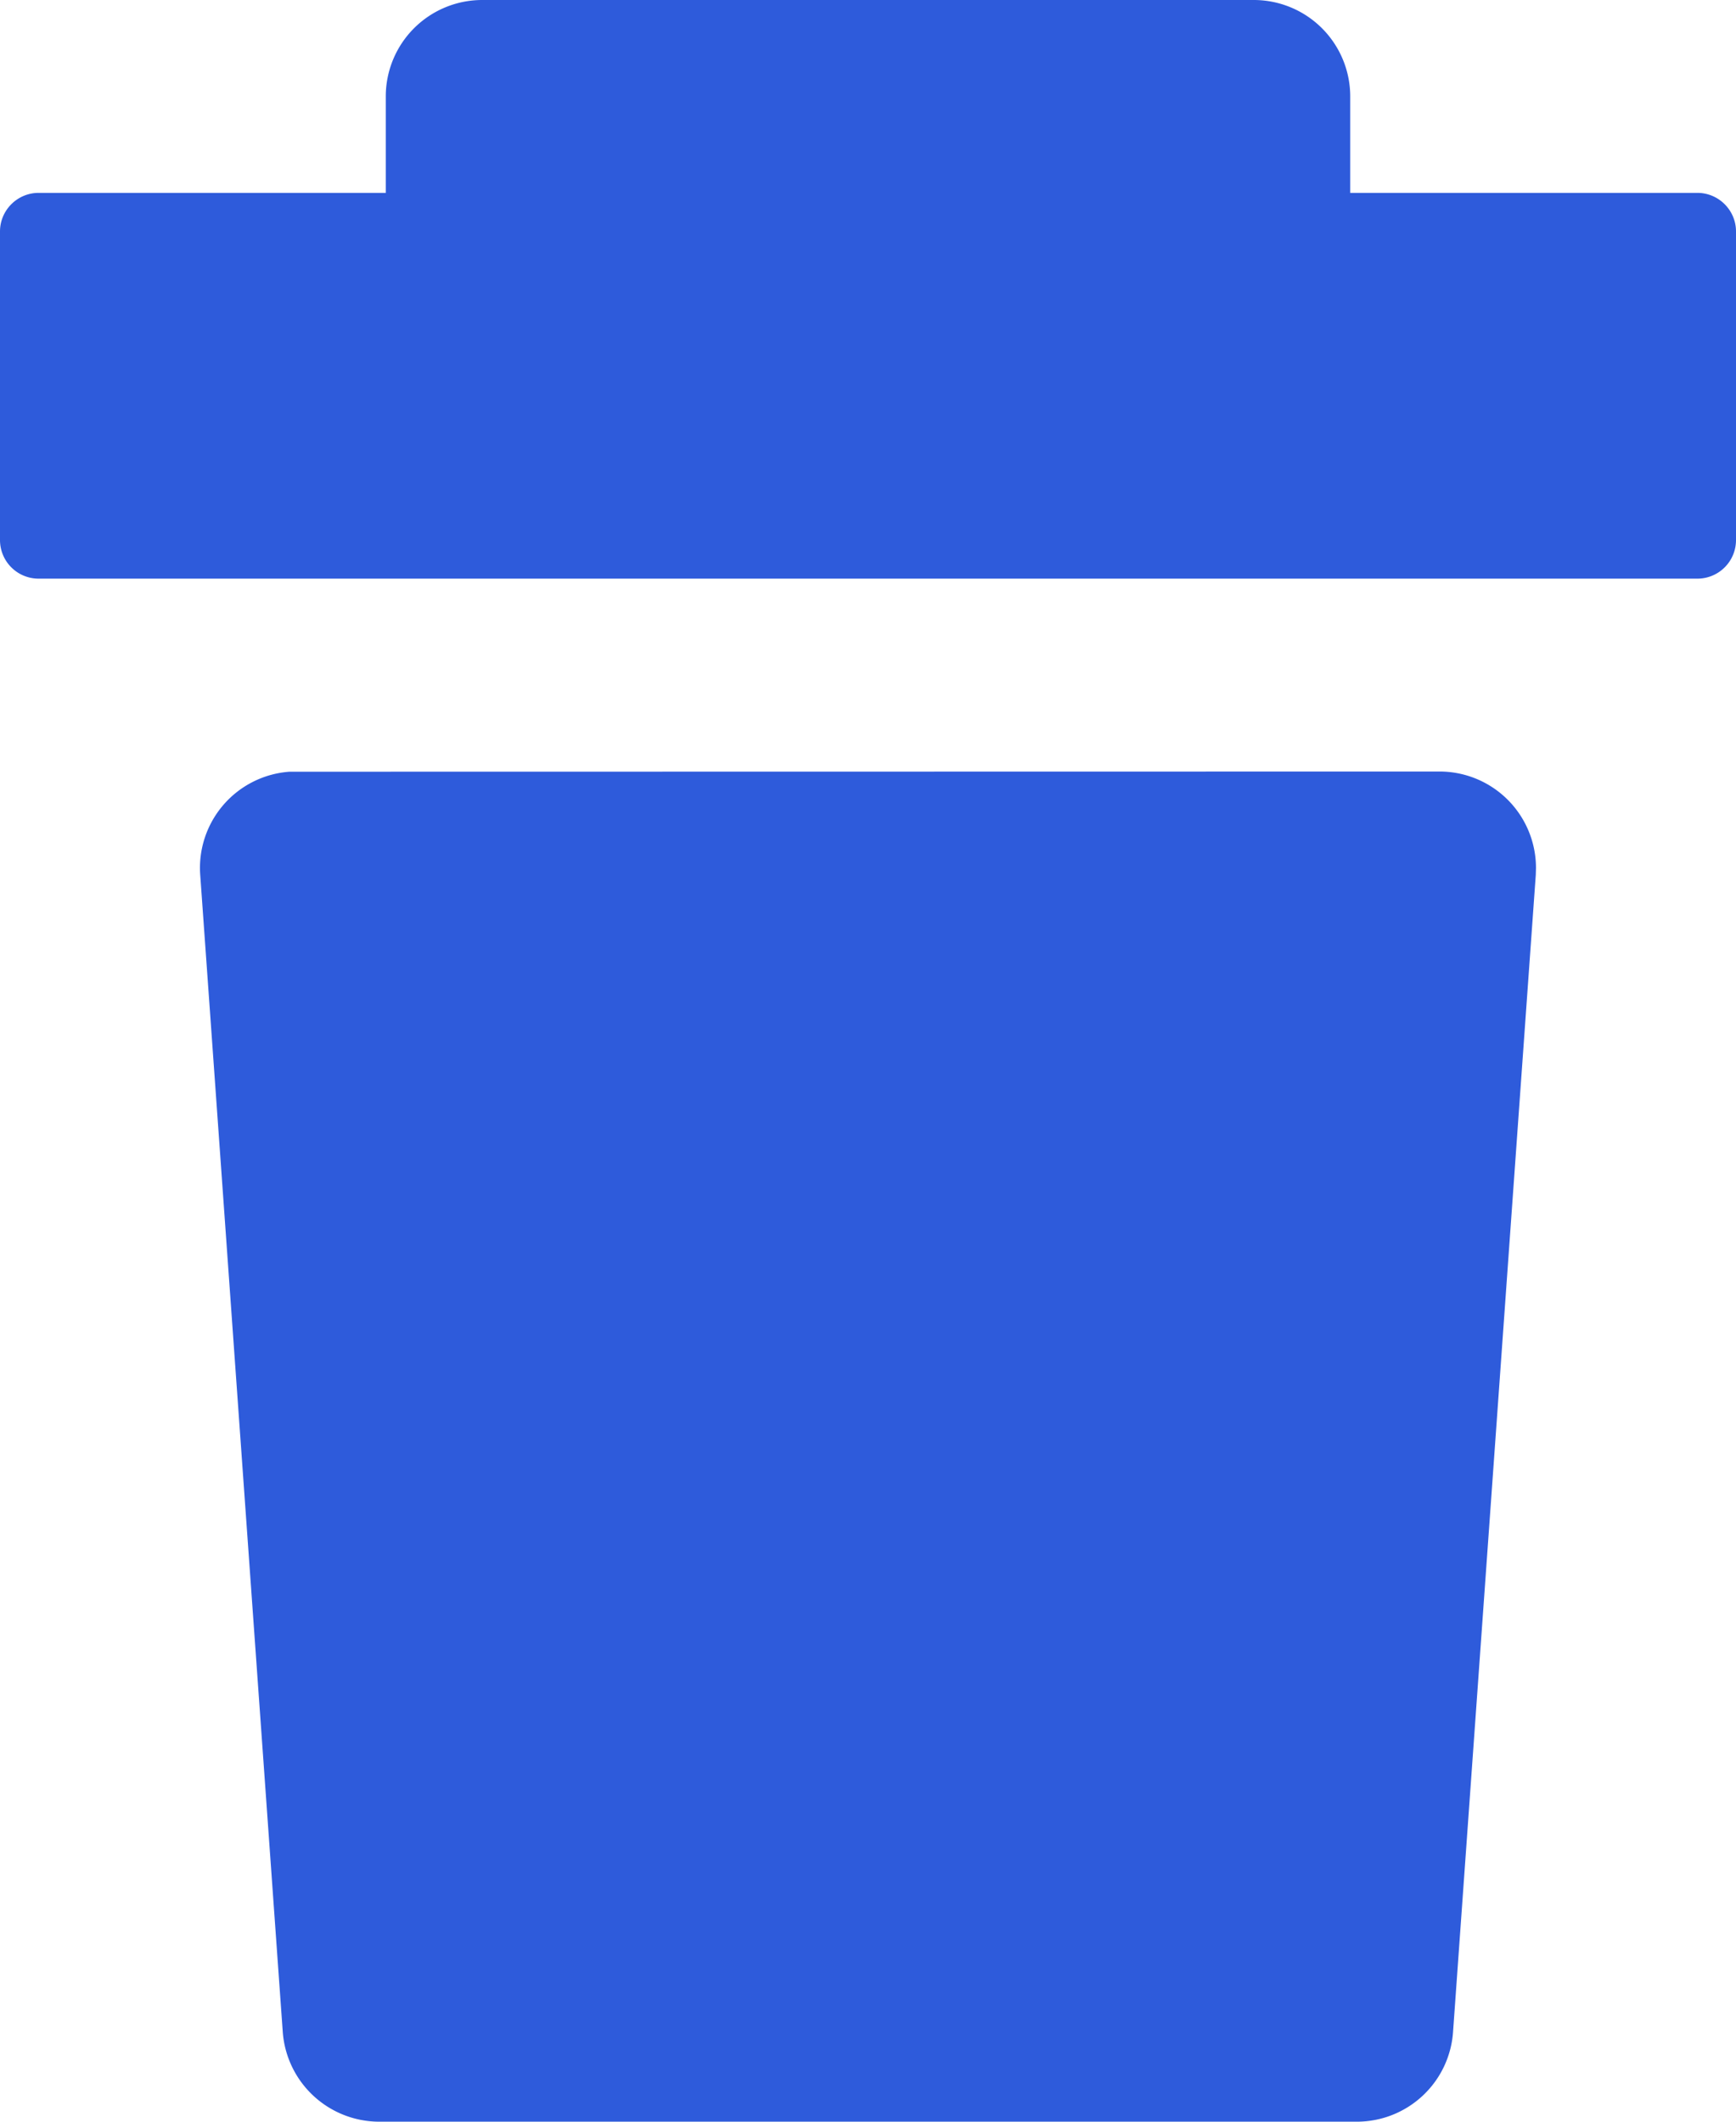 <svg xmlns="http://www.w3.org/2000/svg" width="9" height="11"><path d="M7.463 4a.5.5 0 01.5.5l-.001.036-.429 6a.5.5 0 01-.499.464H1.966a.502.502 0 01-.5-.464l-.428-6a.5.5 0 01.463-.535h.018L7.463 4zM6.5 0a.5.5 0 01.5.5V1h1.8c.11 0 .2.09.2.2v1.6a.2.2 0 01-.2.2H.2a.2.2 0 01-.2-.2V1.2c0-.11.09-.2.2-.2H2V.5a.5.5 0 01.5-.5h4z" fill="#2E5BDB" fill-rule="evenodd"/></svg>